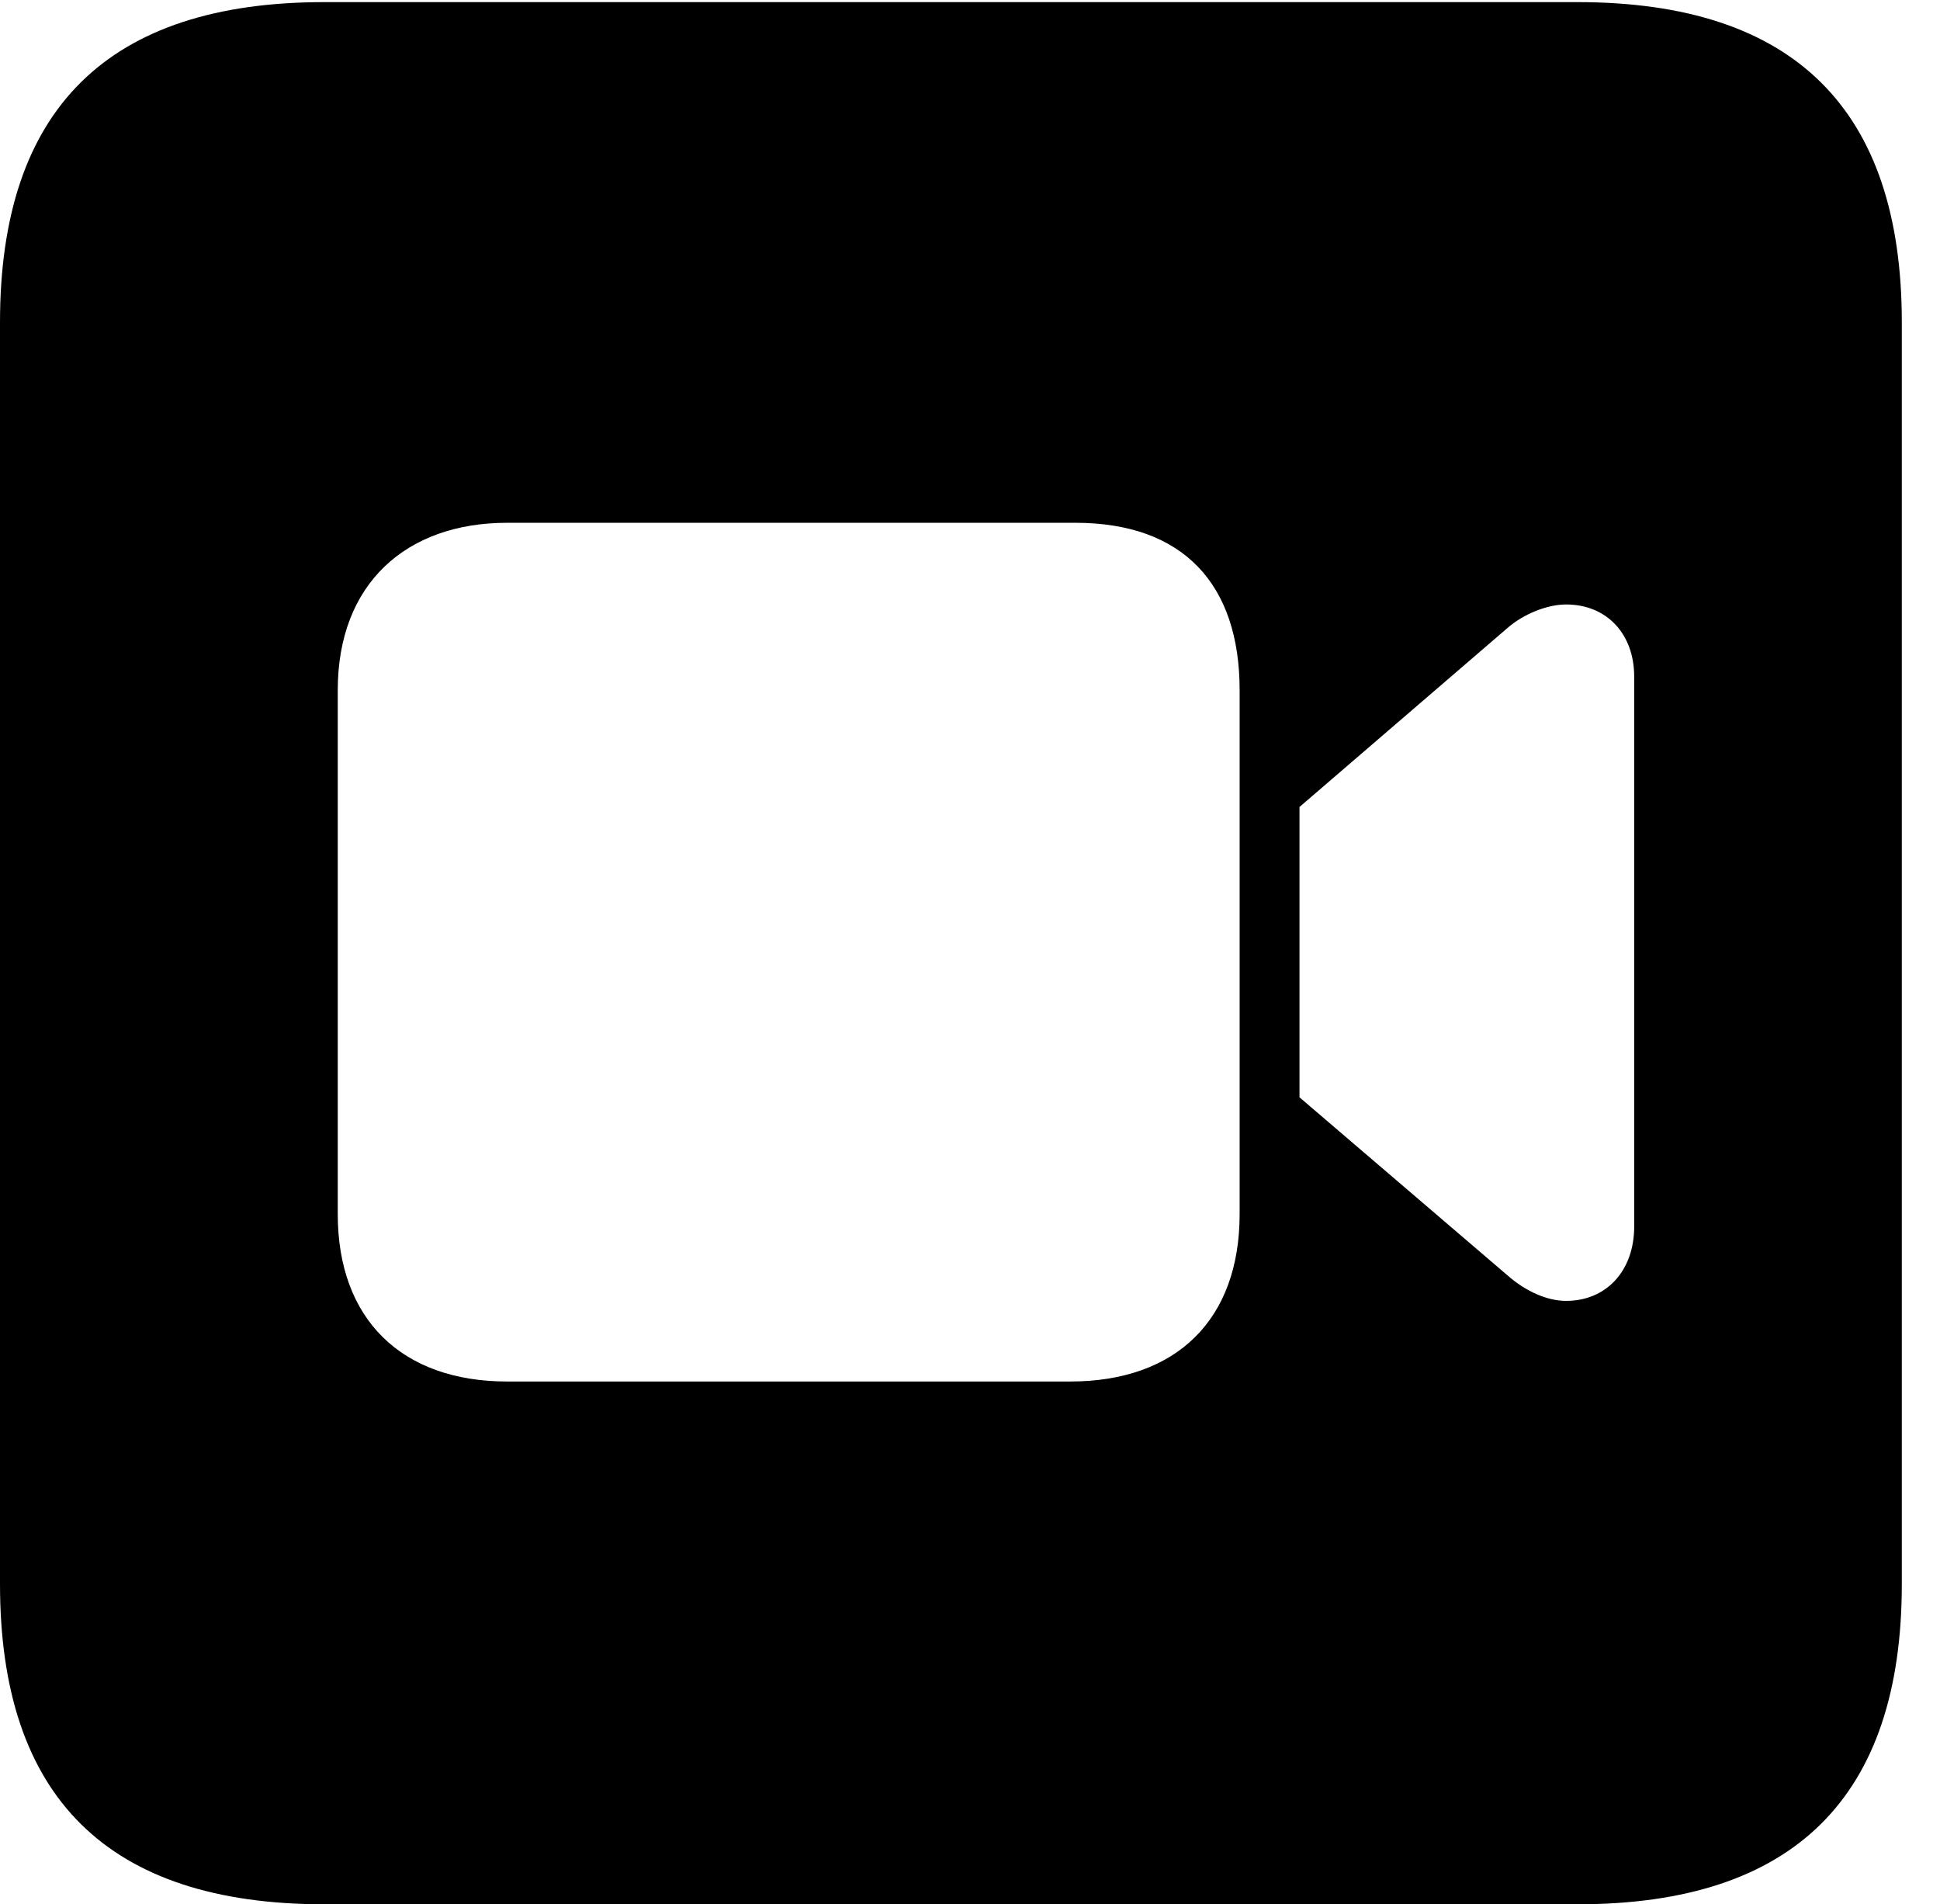 <svg version="1.1" xmlns="http://www.w3.org/2000/svg" xmlns:xlink="http://www.w3.org/1999/xlink" width="18.34" height="17.998" viewBox="0 0 18.34 17.998">
 <g>
  <rect height="17.998" opacity="0" width="18.34" x="0" y="0"/>
  <path d="M17.979 3.047L17.979 14.971C17.979 16.982 16.963 17.998 14.912 17.998L3.066 17.998C1.025 17.998 0 16.992 0 14.971L0 3.047C0 1.025 1.025 0.02 3.066 0.02L14.912 0.02C16.963 0.02 17.979 1.035 17.979 3.047ZM4.795 4.941C3.838 4.941 3.193 5.518 3.193 6.523L3.193 11.475C3.193 12.471 3.799 13.057 4.795 13.057L10.117 13.057C11.123 13.057 11.719 12.471 11.719 11.475L11.719 6.523C11.719 5.518 11.182 4.941 10.166 4.941ZM14.248 5.938L12.285 7.627L12.285 10.371L14.248 12.051C14.424 12.207 14.629 12.295 14.805 12.295C15.185 12.295 15.449 12.012 15.449 11.592L15.449 6.396C15.449 5.986 15.185 5.713 14.805 5.713C14.629 5.713 14.404 5.801 14.248 5.938Z" fill="currentColor"/>
 </g>
</svg>
